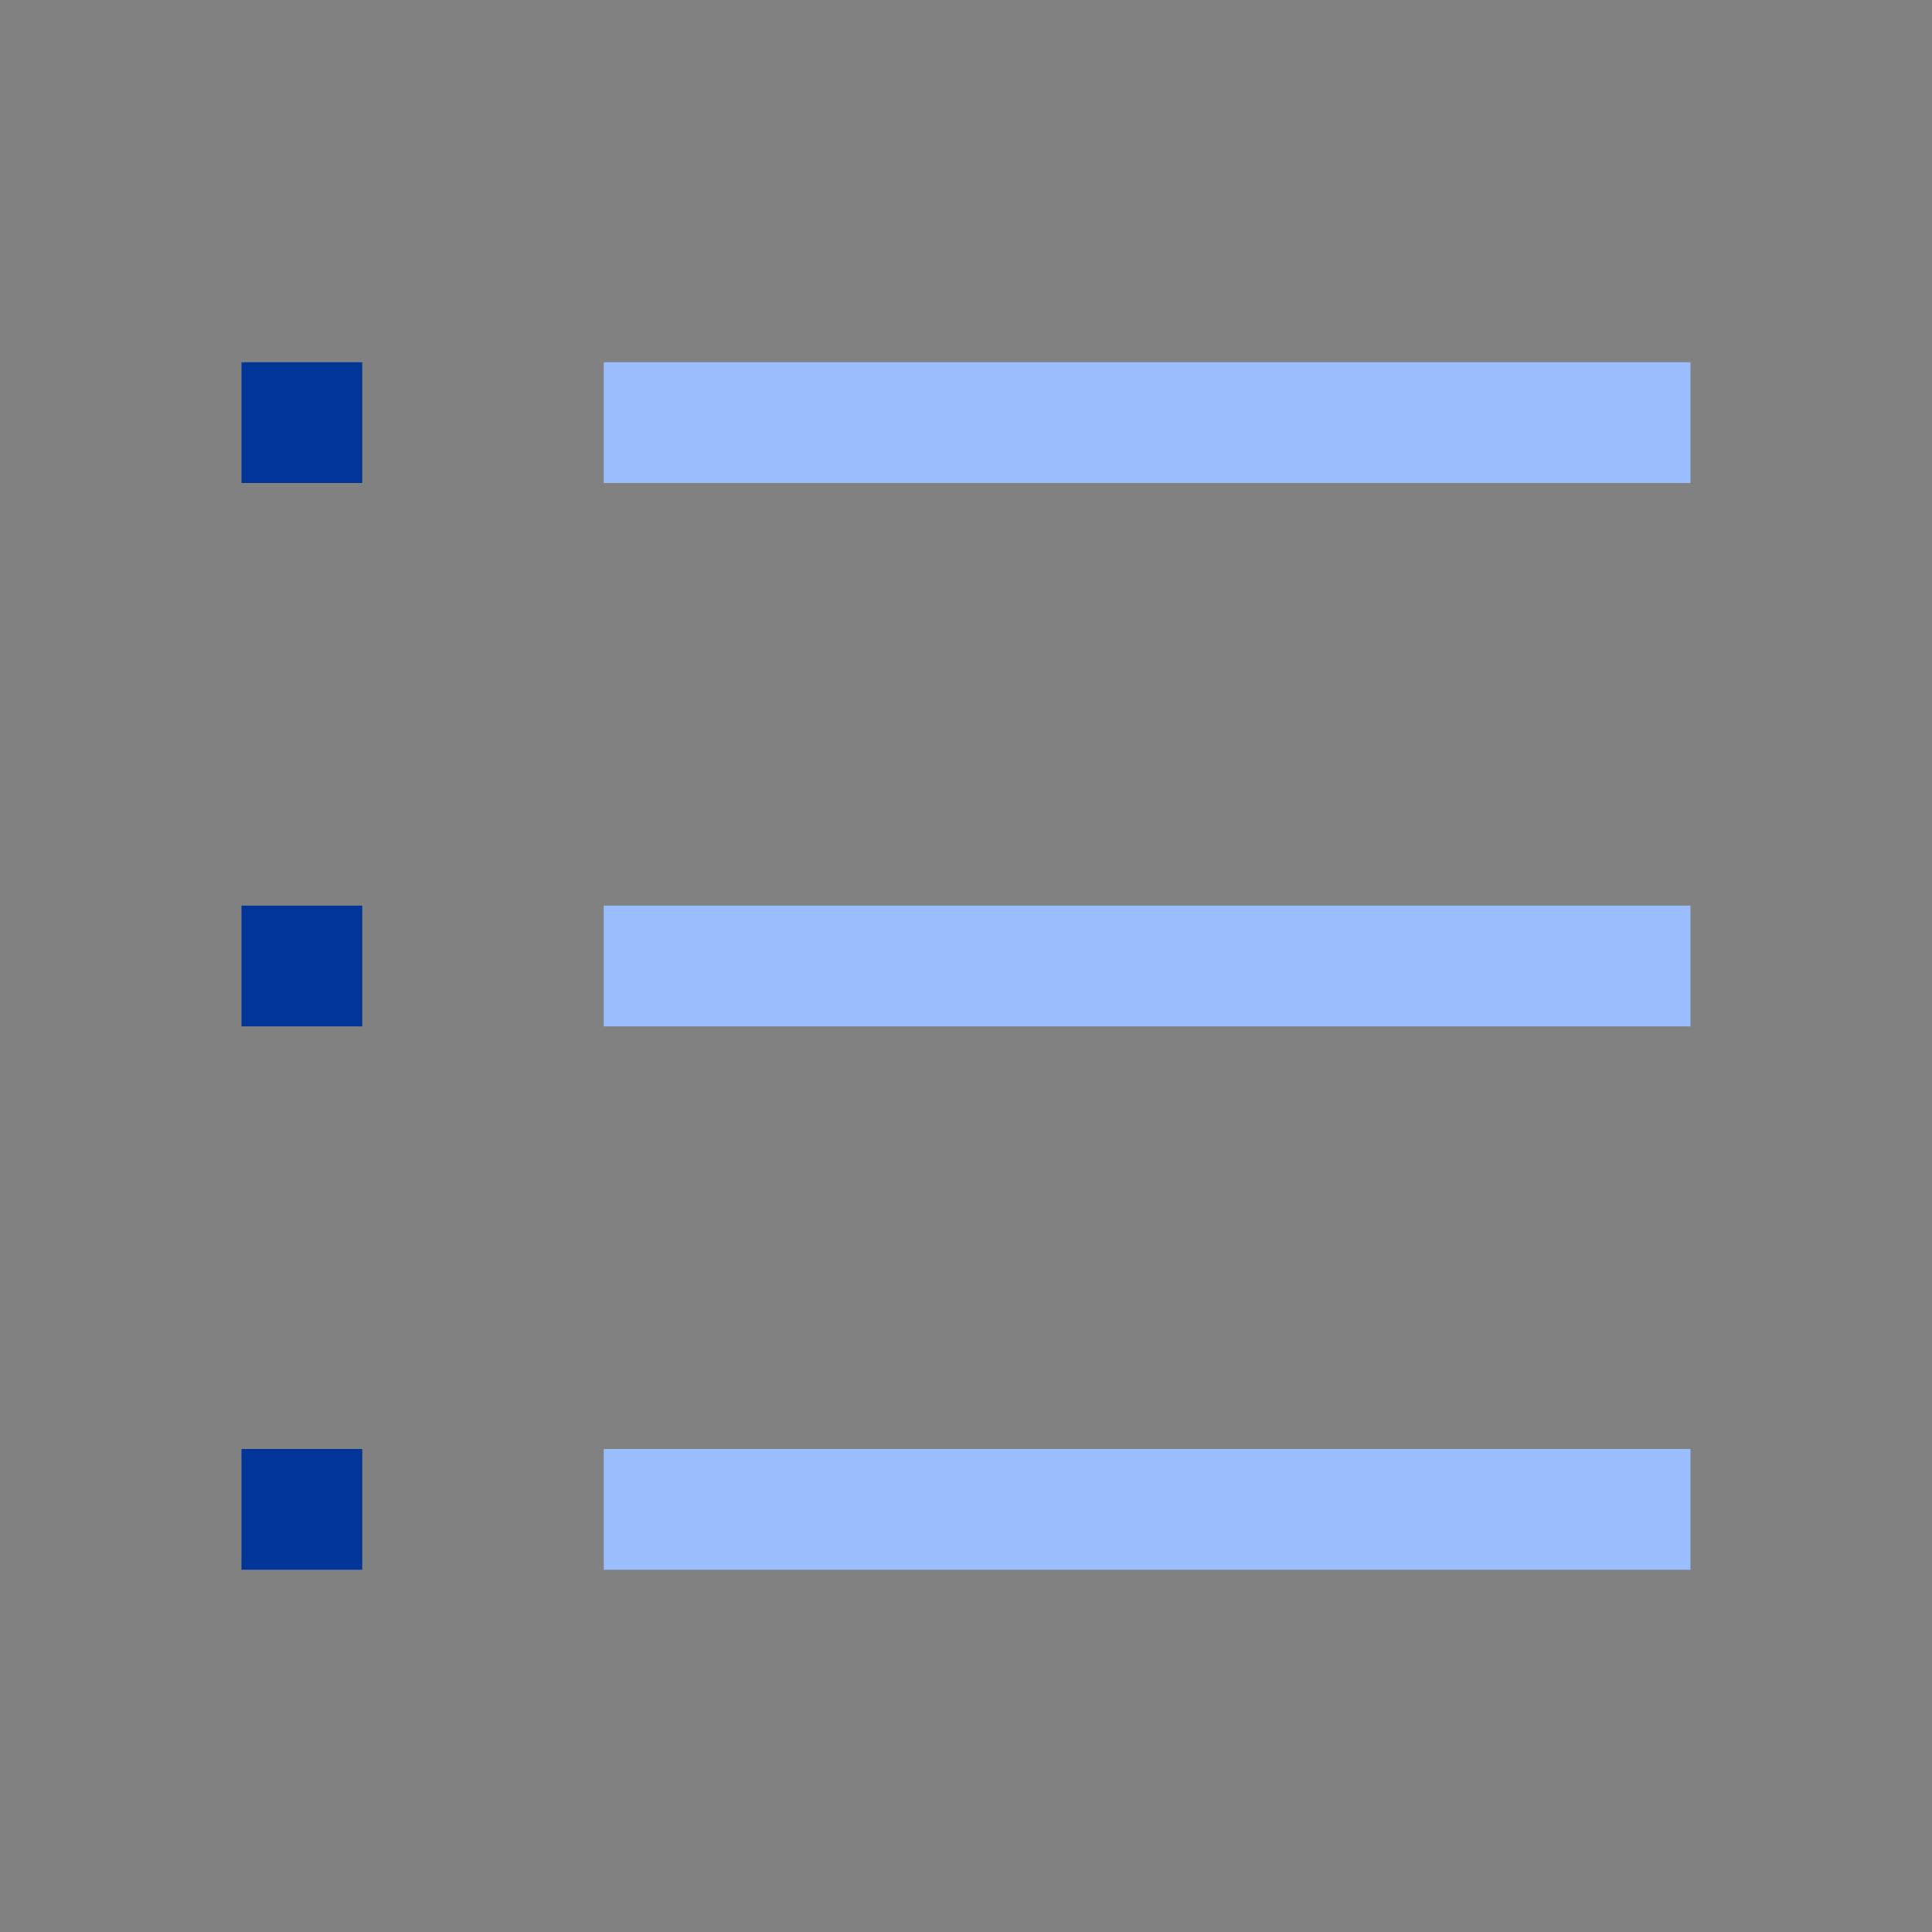 <svg width="36" height="36" viewBox="0 0 36 36" fill="none" xmlns="http://www.w3.org/2000/svg">
<rect x="0" y="0" width="36" height="36" fill="#808080" stroke="none"/>
<rect width="36" height="36" fill="white" fill-opacity="0.01" style="mix-blend-mode:multiply"/>
<path d="M31.5 6.75H11.25V9H31.5V6.75Z" fill="#9ABDFE"/>
<path d="M31.5 27H11.25V29.25H31.5V27Z" fill="#9ABDFE"/>
<path d="M31.5 16.875H11.25V19.125H31.5V16.875Z" fill="#9ABDFE"/>
<path d="M6.75 16.875H4.5V19.125H6.75V16.875Z" fill="#013698"/>
<path d="M6.75 6.75H4.5V9H6.75V6.75Z" fill="#013698"/>
<path d="M6.75 27H4.5V29.25H6.75V27Z" fill="#013698"/>
</svg>
